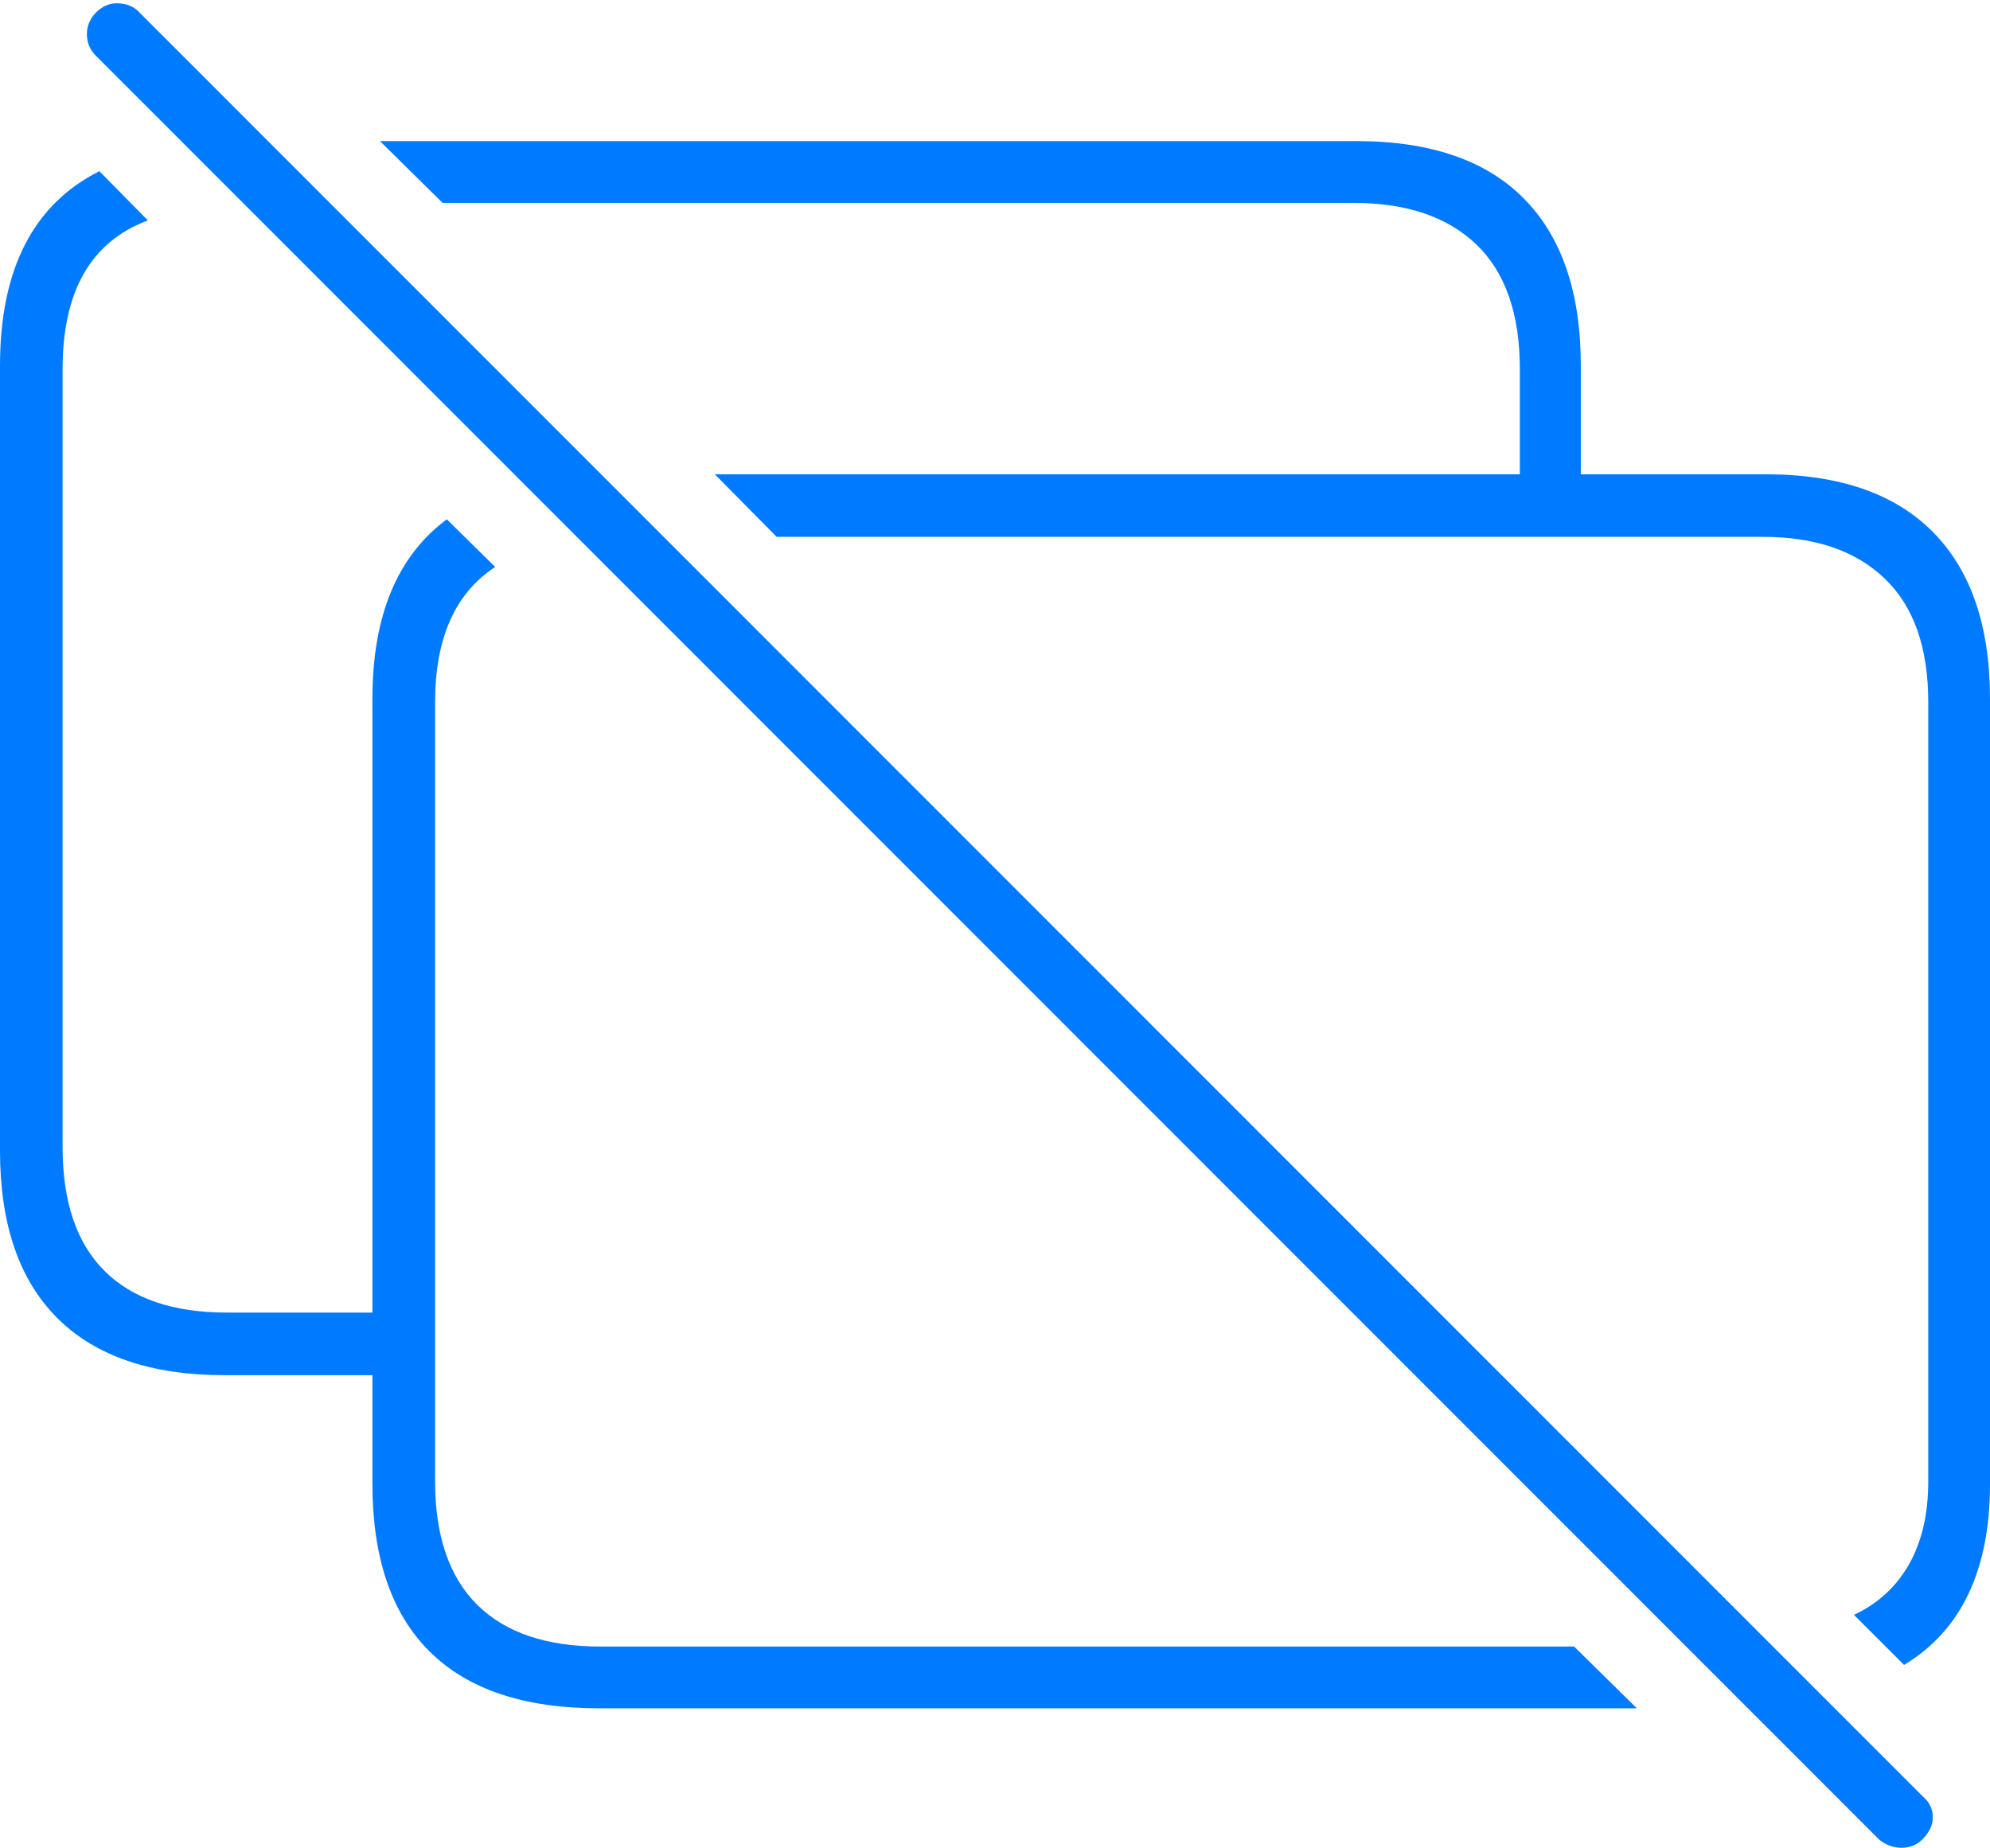 <?xml version="1.0" encoding="UTF-8"?>
<!--Generator: Apple Native CoreSVG 175-->
<!DOCTYPE svg
PUBLIC "-//W3C//DTD SVG 1.1//EN"
       "http://www.w3.org/Graphics/SVG/1.1/DTD/svg11.dtd">
<svg version="1.1" xmlns="http://www.w3.org/2000/svg" xmlns:xlink="http://www.w3.org/1999/xlink" width="23.271" height="21.611">
 <g>
  <rect height="21.611" opacity="0" width="23.271" x="0" y="0"/>
  <path d="M7.002 19.98L19.141 19.98L18.408 19.258L7.021 19.258Q6.074 19.258 5.581 18.77Q5.088 18.281 5.088 17.324L5.088 8.213Q5.088 7.09 5.791 6.631L5.225 6.074Q4.355 6.719 4.355 8.174L4.355 15.352L2.656 15.352Q1.709 15.352 1.221 14.863Q0.732 14.375 0.732 13.418L0.732 4.316Q0.732 2.949 1.729 2.578L1.162 2.002Q0 2.588 0 4.277L0 13.457Q0 14.746 0.669 15.415Q1.338 16.084 2.627 16.084L4.355 16.084L4.355 17.354Q4.355 18.652 5.024 19.316Q5.693 19.98 7.002 19.98ZM4.443 1.65L5.176 2.373L15.83 2.373Q16.758 2.373 17.266 2.861Q17.773 3.35 17.773 4.316L17.773 5.547L8.359 5.547L9.082 6.279L20.615 6.279Q21.533 6.279 22.041 6.768Q22.549 7.256 22.549 8.213L22.549 17.324Q22.549 17.9 22.324 18.296Q22.1 18.691 21.68 18.887L22.266 19.473Q23.271 18.867 23.271 17.354L23.271 8.174Q23.271 6.895 22.602 6.221Q21.934 5.547 20.645 5.547L18.486 5.547L18.486 4.277Q18.486 2.998 17.822 2.324Q17.158 1.65 15.859 1.65ZM21.973 21.514Q22.09 21.611 22.236 21.611Q22.383 21.611 22.48 21.514Q22.607 21.387 22.602 21.245Q22.598 21.104 22.48 21.006L1.631 0.146Q1.543 0.049 1.392 0.039Q1.24 0.029 1.123 0.146Q1.016 0.254 1.016 0.4Q1.016 0.547 1.123 0.654Z" fill="#007aff"/>
 </g>
</svg>
